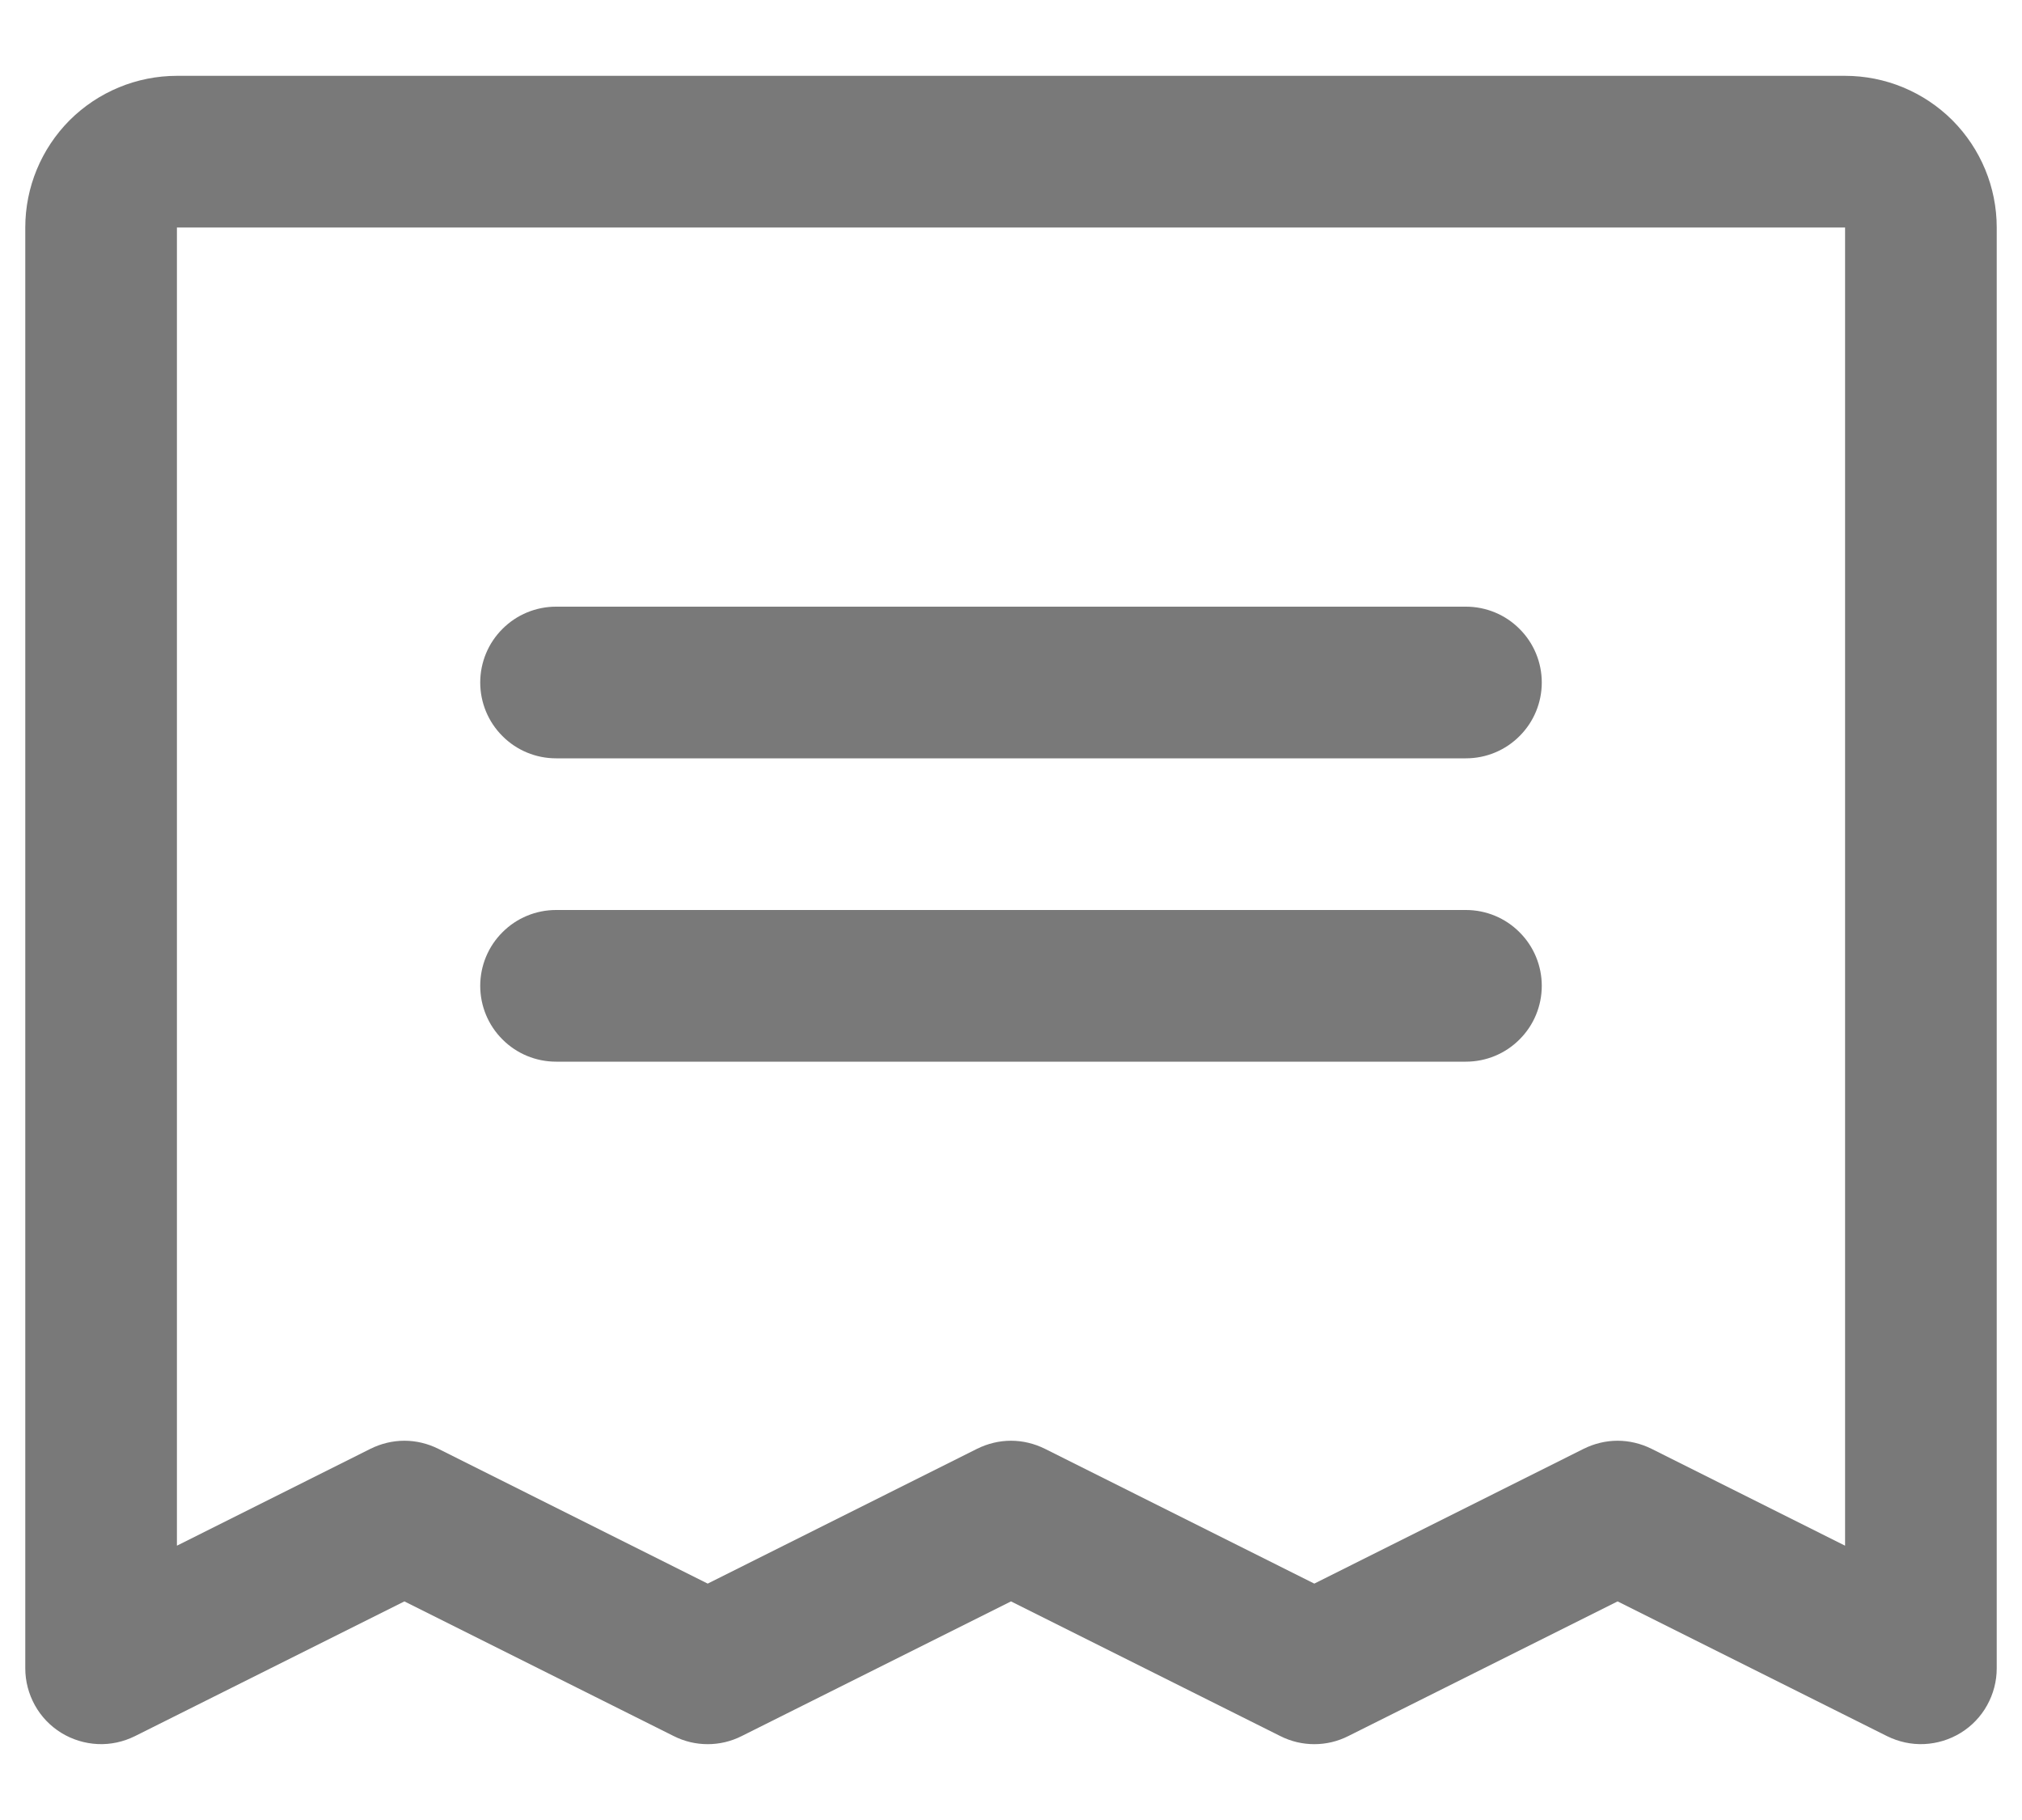 <svg width="20" height="18" viewBox="0 0 20 18" fill="none" xmlns="http://www.w3.org/2000/svg">
<path d="M4.75 6.75C4.75 6.551 4.829 6.36 4.97 6.22C5.11 6.079 5.301 6 5.5 6H14.5C14.699 6 14.89 6.079 15.03 6.22C15.171 6.36 15.25 6.551 15.25 6.75C15.25 6.949 15.171 7.14 15.03 7.28C14.89 7.421 14.699 7.5 14.5 7.5H5.5C5.301 7.5 5.11 7.421 4.97 7.28C4.829 7.14 4.75 6.949 4.75 6.75ZM5.5 10.5H14.5C14.699 10.5 14.89 10.421 15.03 10.28C15.171 10.14 15.25 9.949 15.25 9.75C15.25 9.551 15.171 9.36 15.03 9.22C14.89 9.079 14.699 9 14.5 9H5.5C5.301 9 5.11 9.079 4.97 9.22C4.829 9.36 4.75 9.551 4.75 9.75C4.75 9.949 4.829 10.14 4.97 10.28C5.11 10.421 5.301 10.5 5.5 10.5ZM19.75 2.25V16.5C19.75 16.628 19.717 16.753 19.655 16.865C19.593 16.977 19.503 17.071 19.394 17.138C19.285 17.205 19.161 17.243 19.033 17.249C18.906 17.255 18.779 17.227 18.664 17.17L16 15.838L13.336 17.17C13.231 17.223 13.117 17.25 13 17.25C12.883 17.25 12.769 17.223 12.664 17.17L10 15.838L7.336 17.17C7.231 17.223 7.117 17.25 7 17.25C6.883 17.25 6.769 17.223 6.664 17.17L4 15.838L1.336 17.17C1.221 17.227 1.094 17.255 0.967 17.249C0.839 17.243 0.715 17.205 0.606 17.138C0.497 17.071 0.407 16.977 0.345 16.865C0.283 16.753 0.25 16.628 0.25 16.5V2.25C0.25 1.852 0.408 1.471 0.689 1.189C0.971 0.908 1.352 0.75 1.75 0.75H18.25C18.648 0.75 19.029 0.908 19.311 1.189C19.592 1.471 19.75 1.852 19.75 2.25ZM18.25 2.25H1.75V15.287L3.664 14.329C3.769 14.277 3.883 14.249 4 14.249C4.117 14.249 4.231 14.277 4.336 14.329L7 15.662L9.664 14.329C9.769 14.277 9.883 14.249 10 14.249C10.117 14.249 10.231 14.277 10.336 14.329L13 15.662L15.664 14.329C15.769 14.277 15.883 14.249 16 14.249C16.116 14.249 16.231 14.277 16.336 14.329L18.25 15.287V2.25Z" fill="#797979"/>
</svg>
